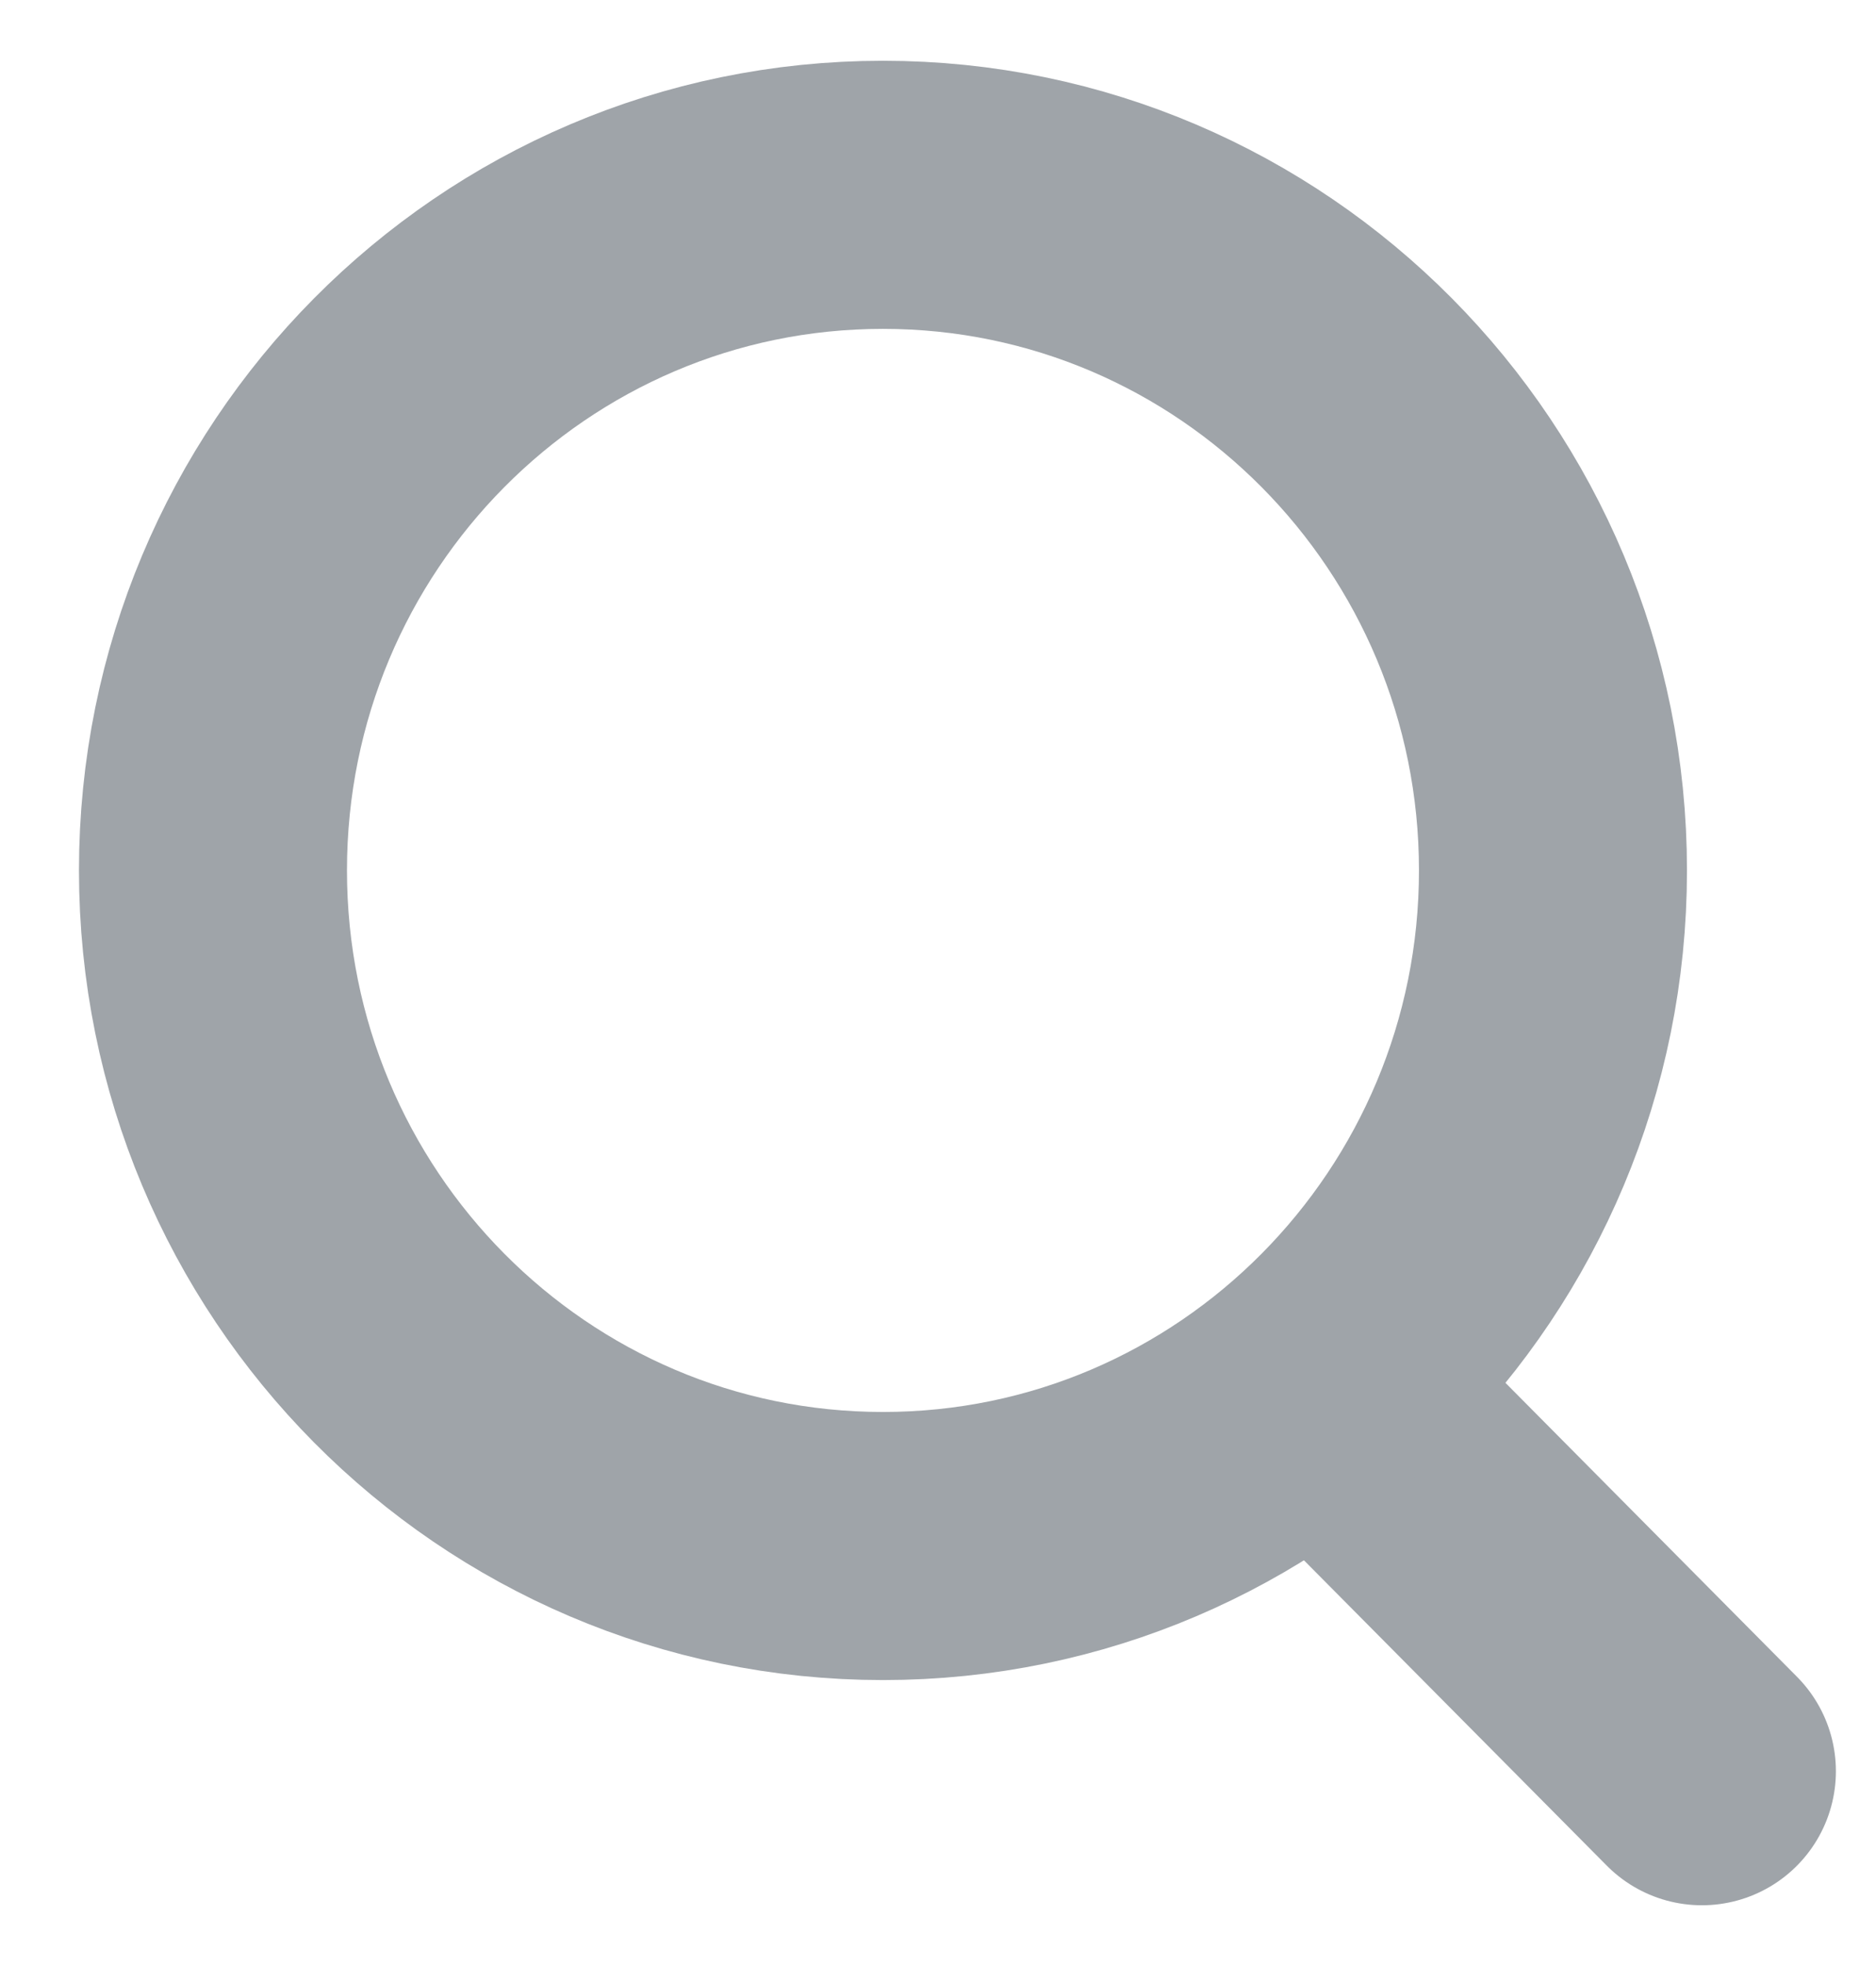 <svg width="21" height="22" viewBox="0 0 21 22" fill="none" xmlns="http://www.w3.org/2000/svg">
<path d="M19.051 19.82L14.884 15.62" stroke="#9FA4A9" stroke-width="3" stroke-linecap="round" stroke-linejoin="round"/>
<path d="M9.884 17.3C14.026 17.3 17.384 13.915 17.384 9.74C17.384 5.565 14.026 2.18 9.884 2.18C5.742 2.18 2.384 5.565 2.384 9.74C2.384 13.915 5.742 17.3 9.884 17.3Z" stroke="#9FA4A9" stroke-width="3" stroke-linecap="round" stroke-linejoin="round"/>
</svg>
